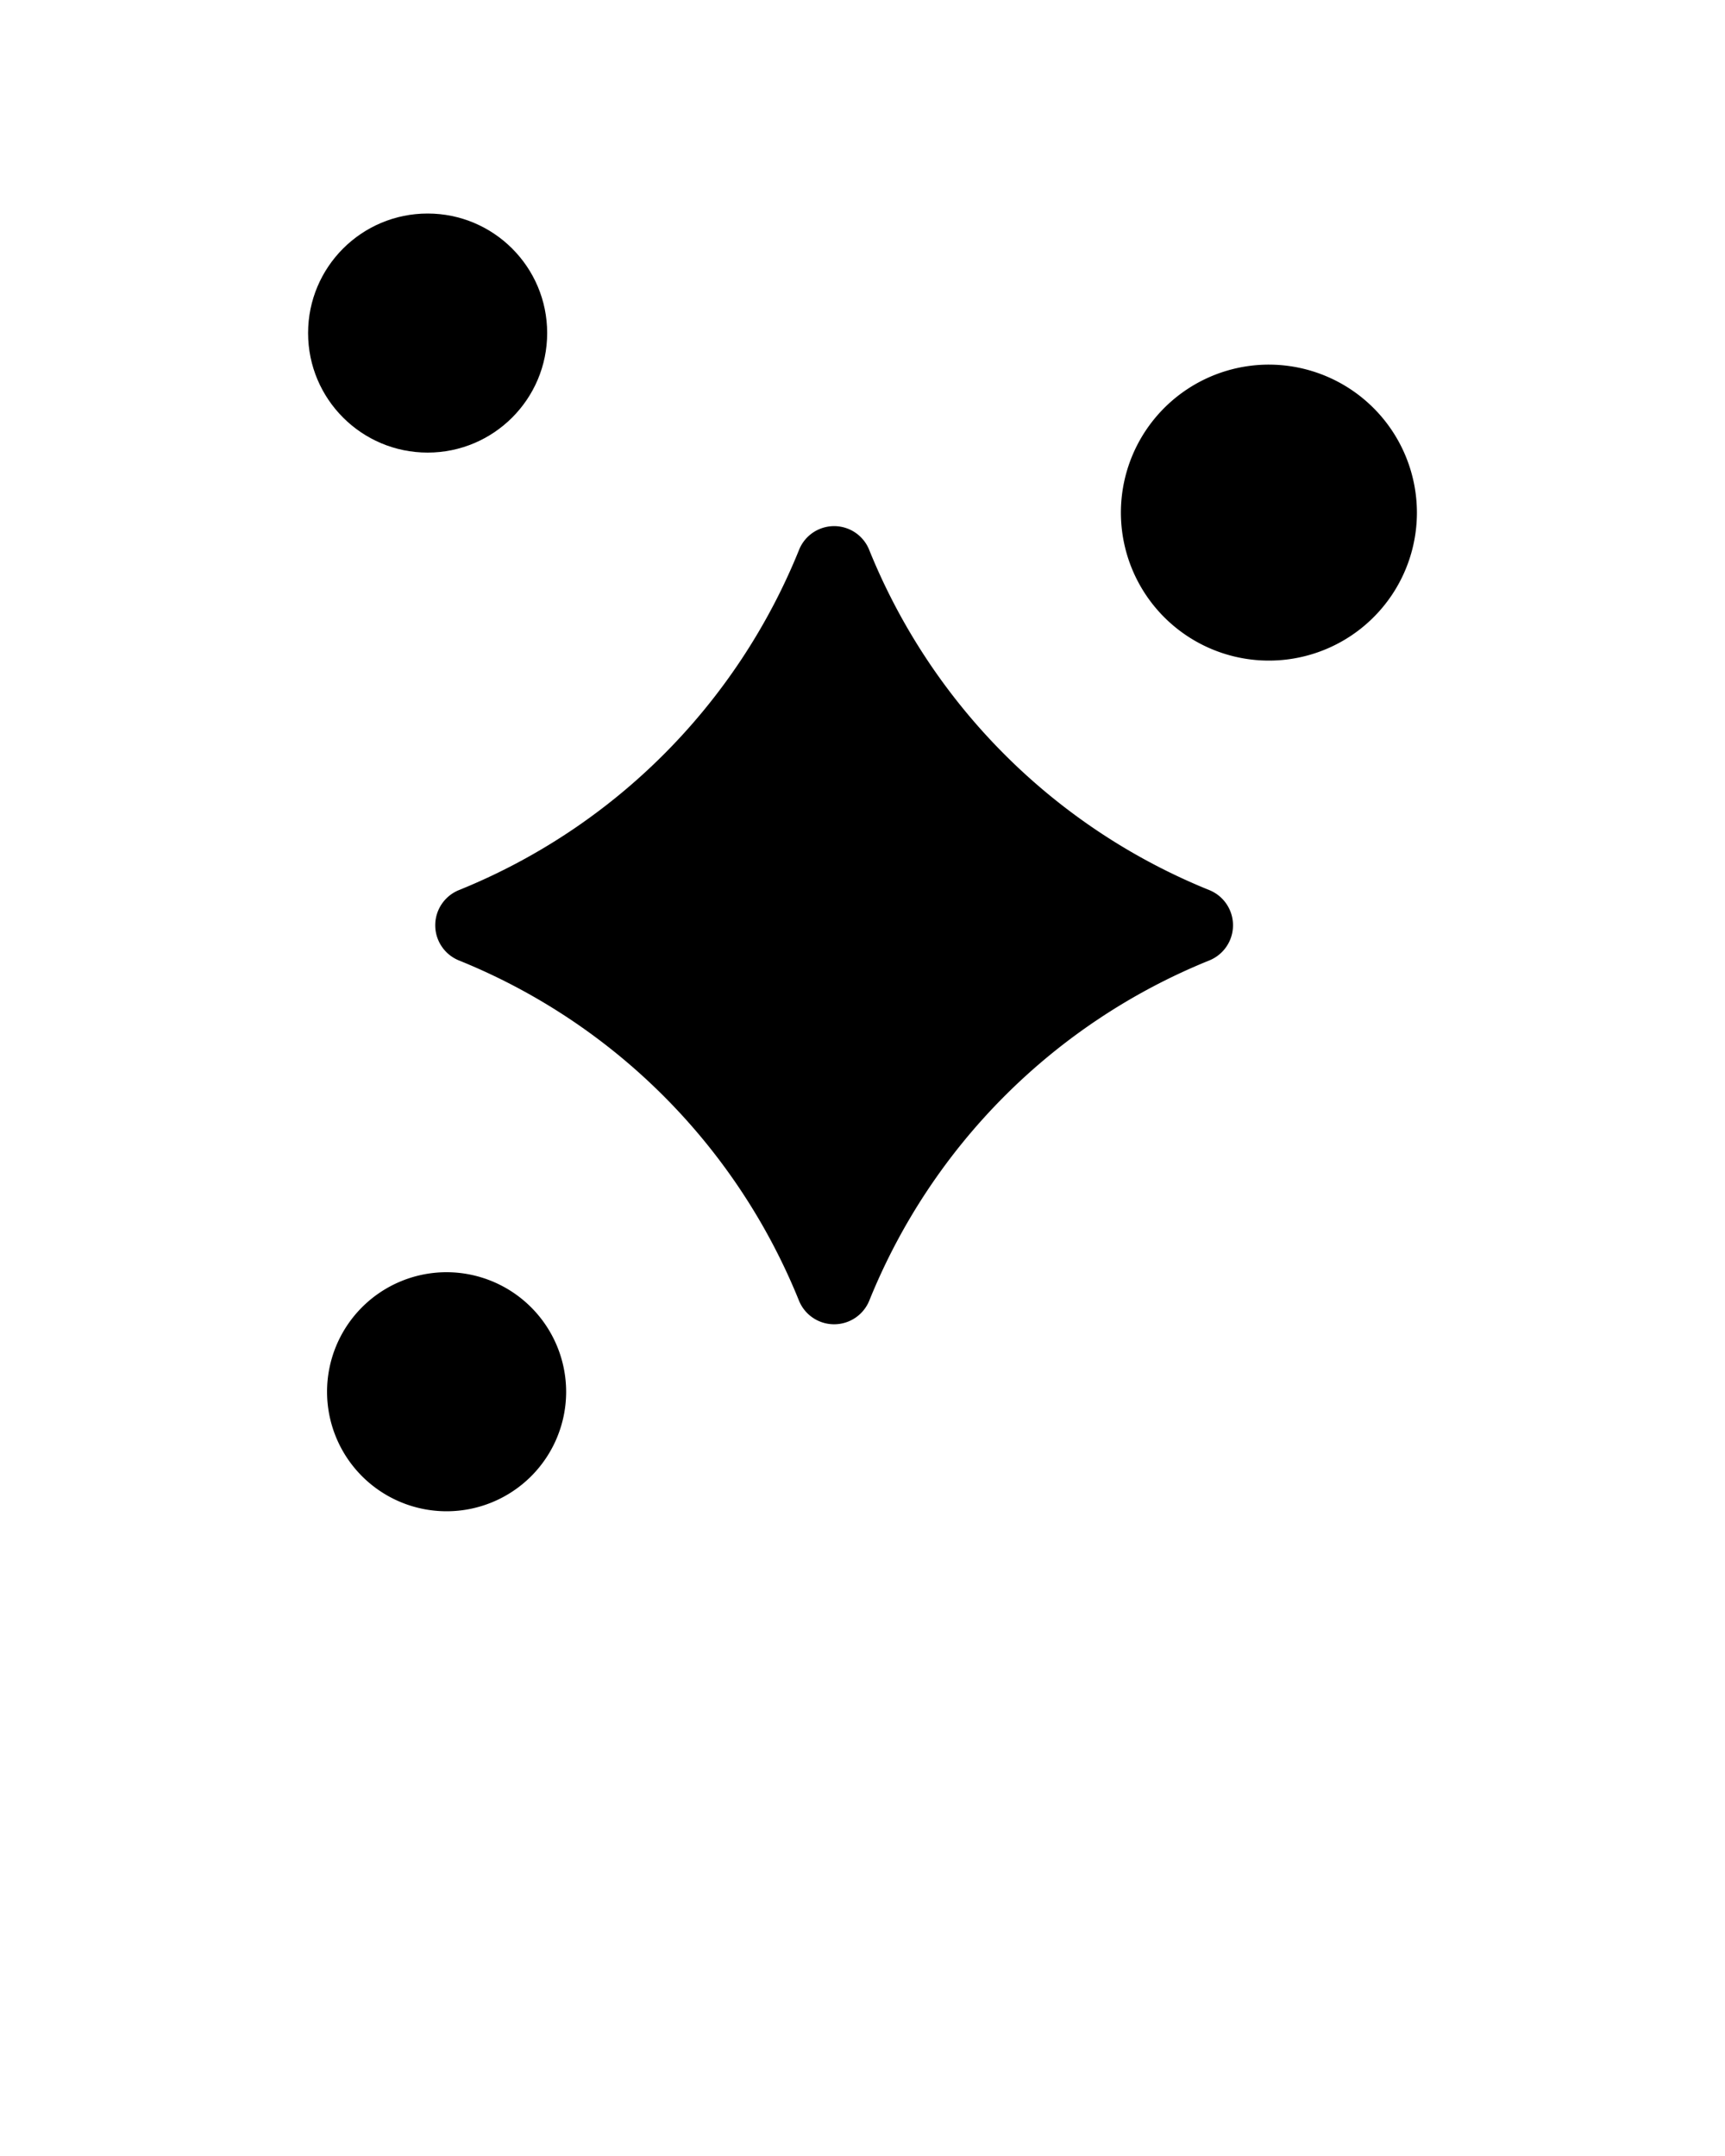 <svg xmlns="http://www.w3.org/2000/svg" viewBox="0 0 100 125" x="0px" y="0px">
<title>store 1</title><g data-name="Clean, hygiene, shiny, cleaning">
<path d="M70.09,51.6A35.7,35.7,0,0,1,50.4,31.91a2.19,2.19,0,0,0-4.09,0A35.7,35.7,0,0,1,26.62,51.6a2.2,2.2,0,0,0,0,4.09,35.69,35.69,0,0,1,19.69,19.7,2.2,2.2,0,0,0,4.09,0,35.69,35.69,0,0,1,19.69-19.7A2.2,2.2,0,0,0,70.09,51.6Z"/><path d="M73.57,21.14a8.58,8.58,0,1,0,8.57,8.58A8.59,8.59,0,0,0,73.57,21.14Z"/><circle cx="24.79" cy="19.31" r="6.93"/><path d="M25.88,73.76a6.93,6.93,0,1,0,6.94,6.93A6.94,6.94,0,0,0,25.88,73.76Z"/></g></svg>